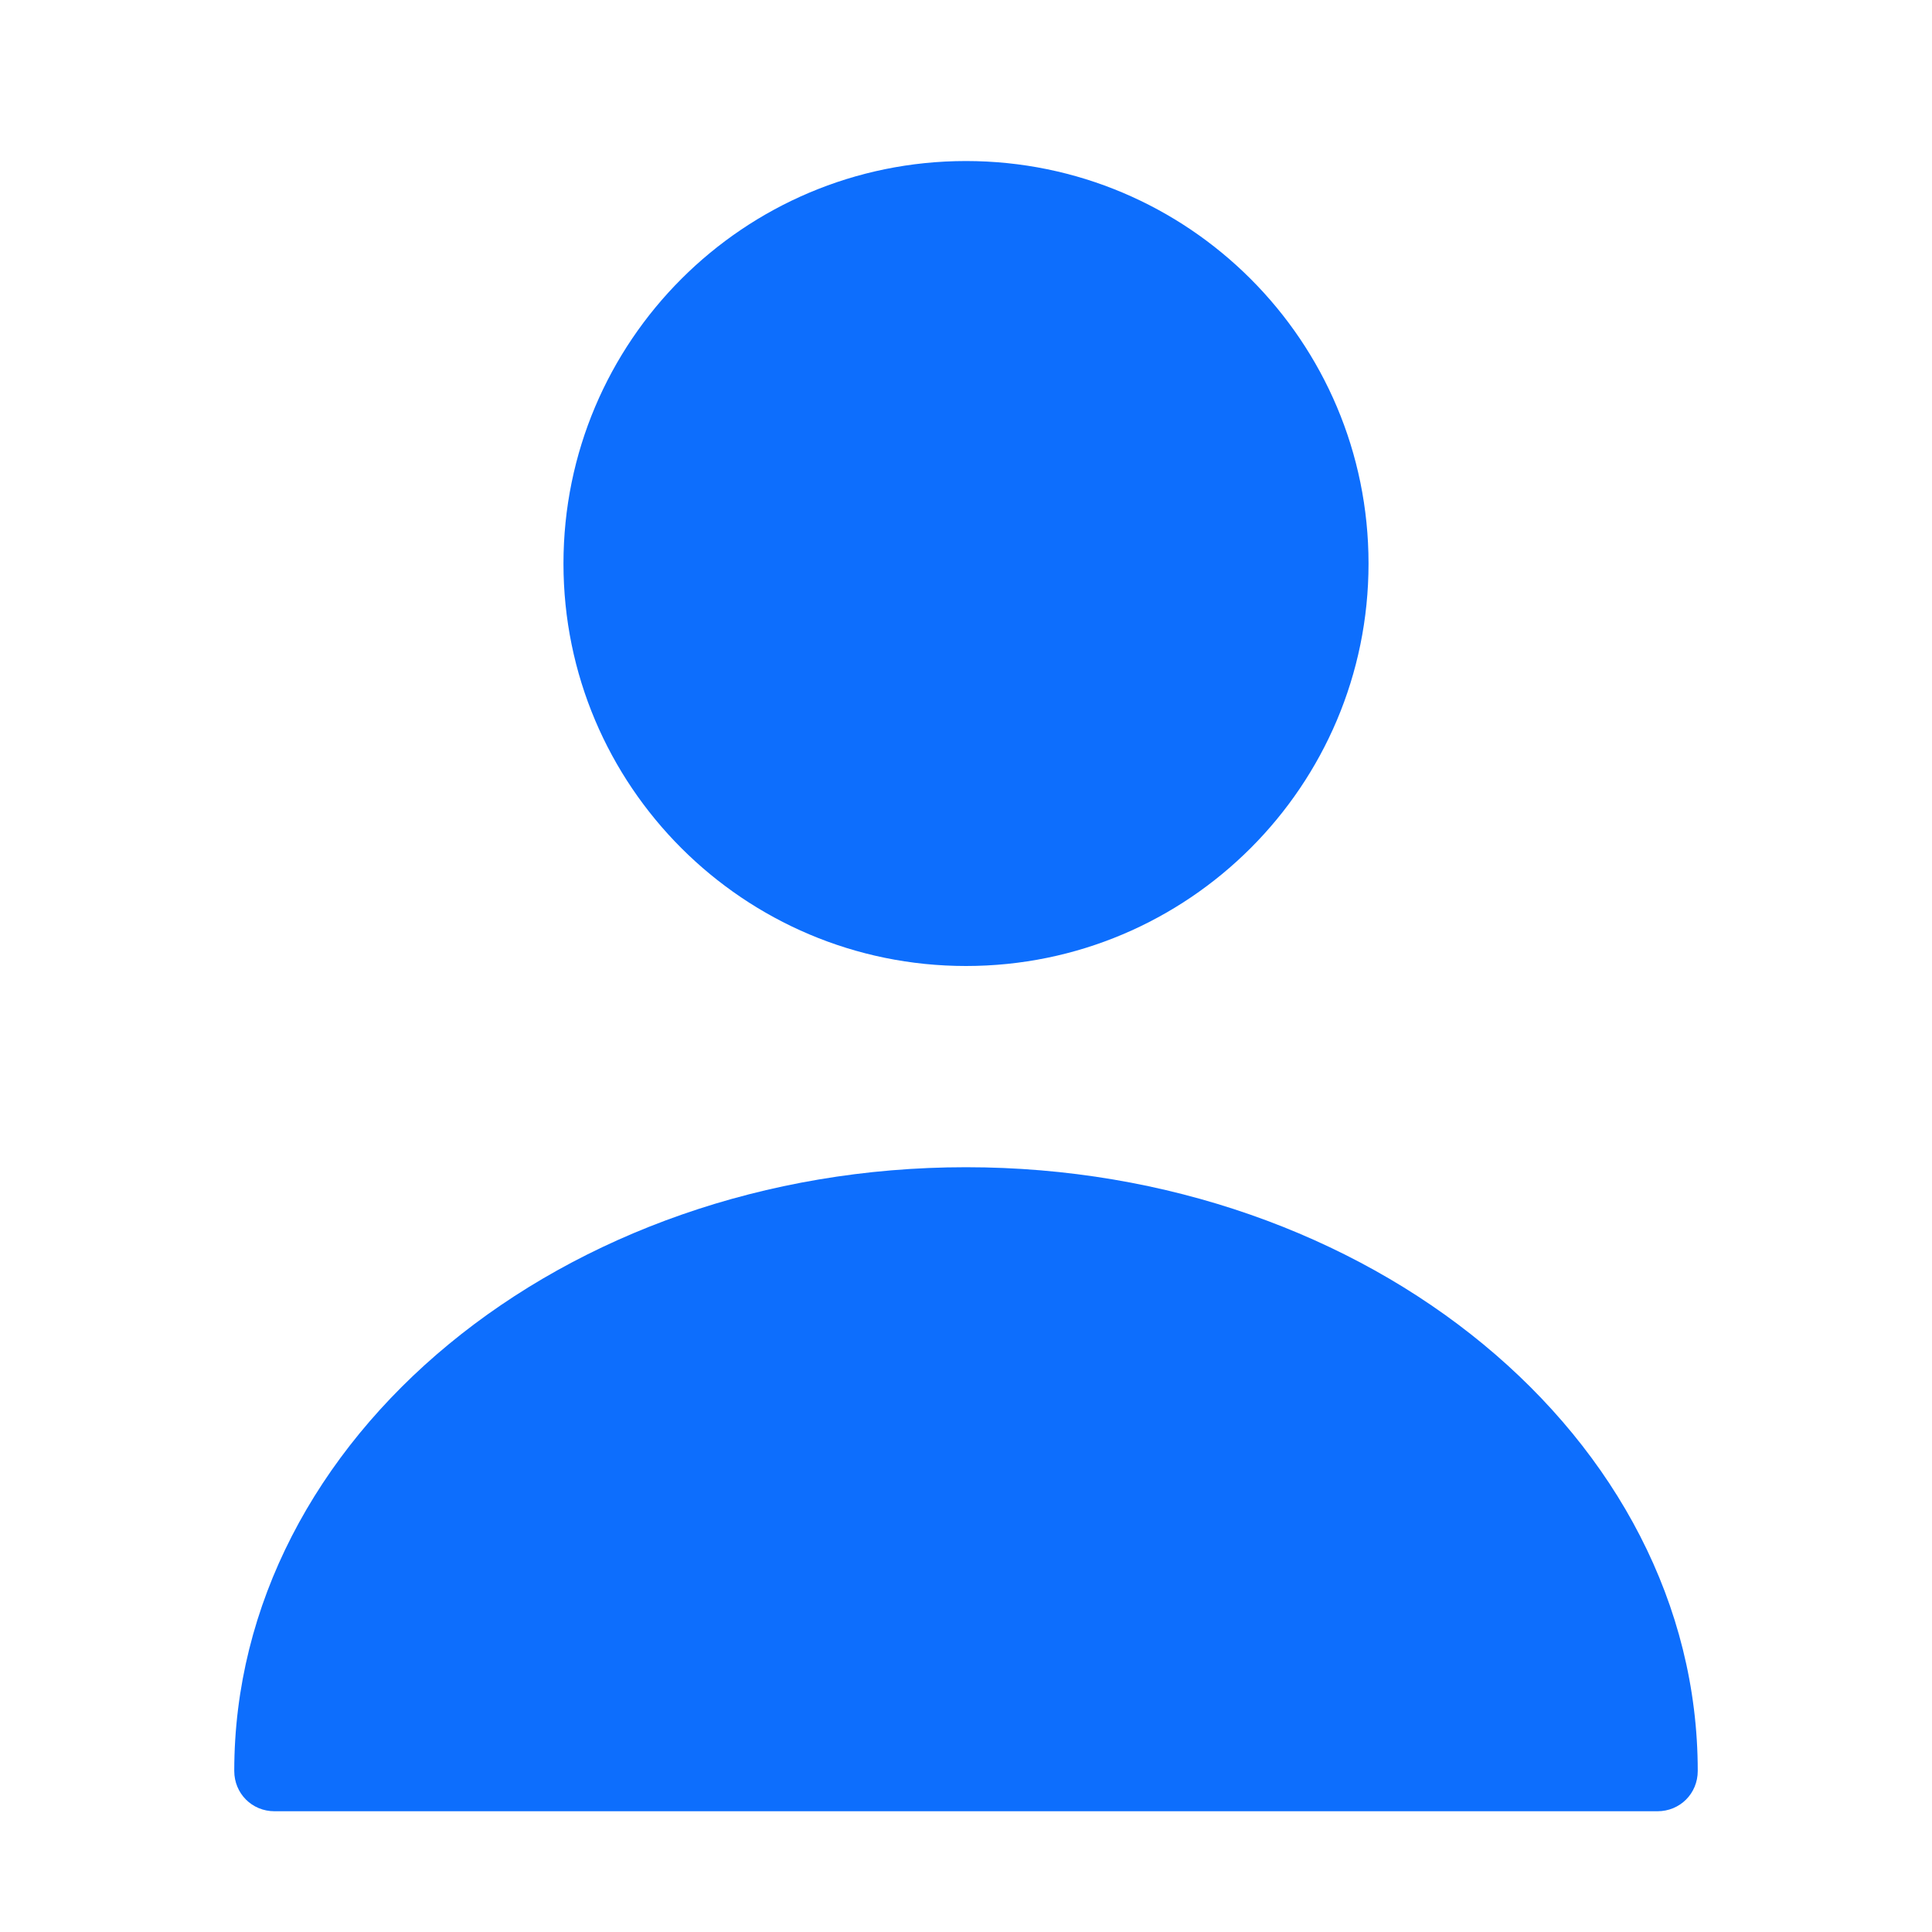 <svg width="20" height="20" viewBox="0 0 20 20" fill="none" xmlns="http://www.w3.org/2000/svg">
<path d="M10 10C12.301 10 14.167 8.135 14.167 5.834C14.167 3.532 12.301 1.667 10 1.667C7.699 1.667 5.833 3.532 5.833 5.834C5.833 8.135 7.699 10 10 10Z" fill="#0D6EFD"/>
<path d="M10 12.083C5.825 12.083 2.425 14.883 2.425 18.333C2.425 18.566 2.608 18.75 2.842 18.75H17.158C17.392 18.75 17.575 18.566 17.575 18.333C17.575 14.883 14.175 12.083 10 12.083Z" fill="#0D6EFD"/>
</svg>
